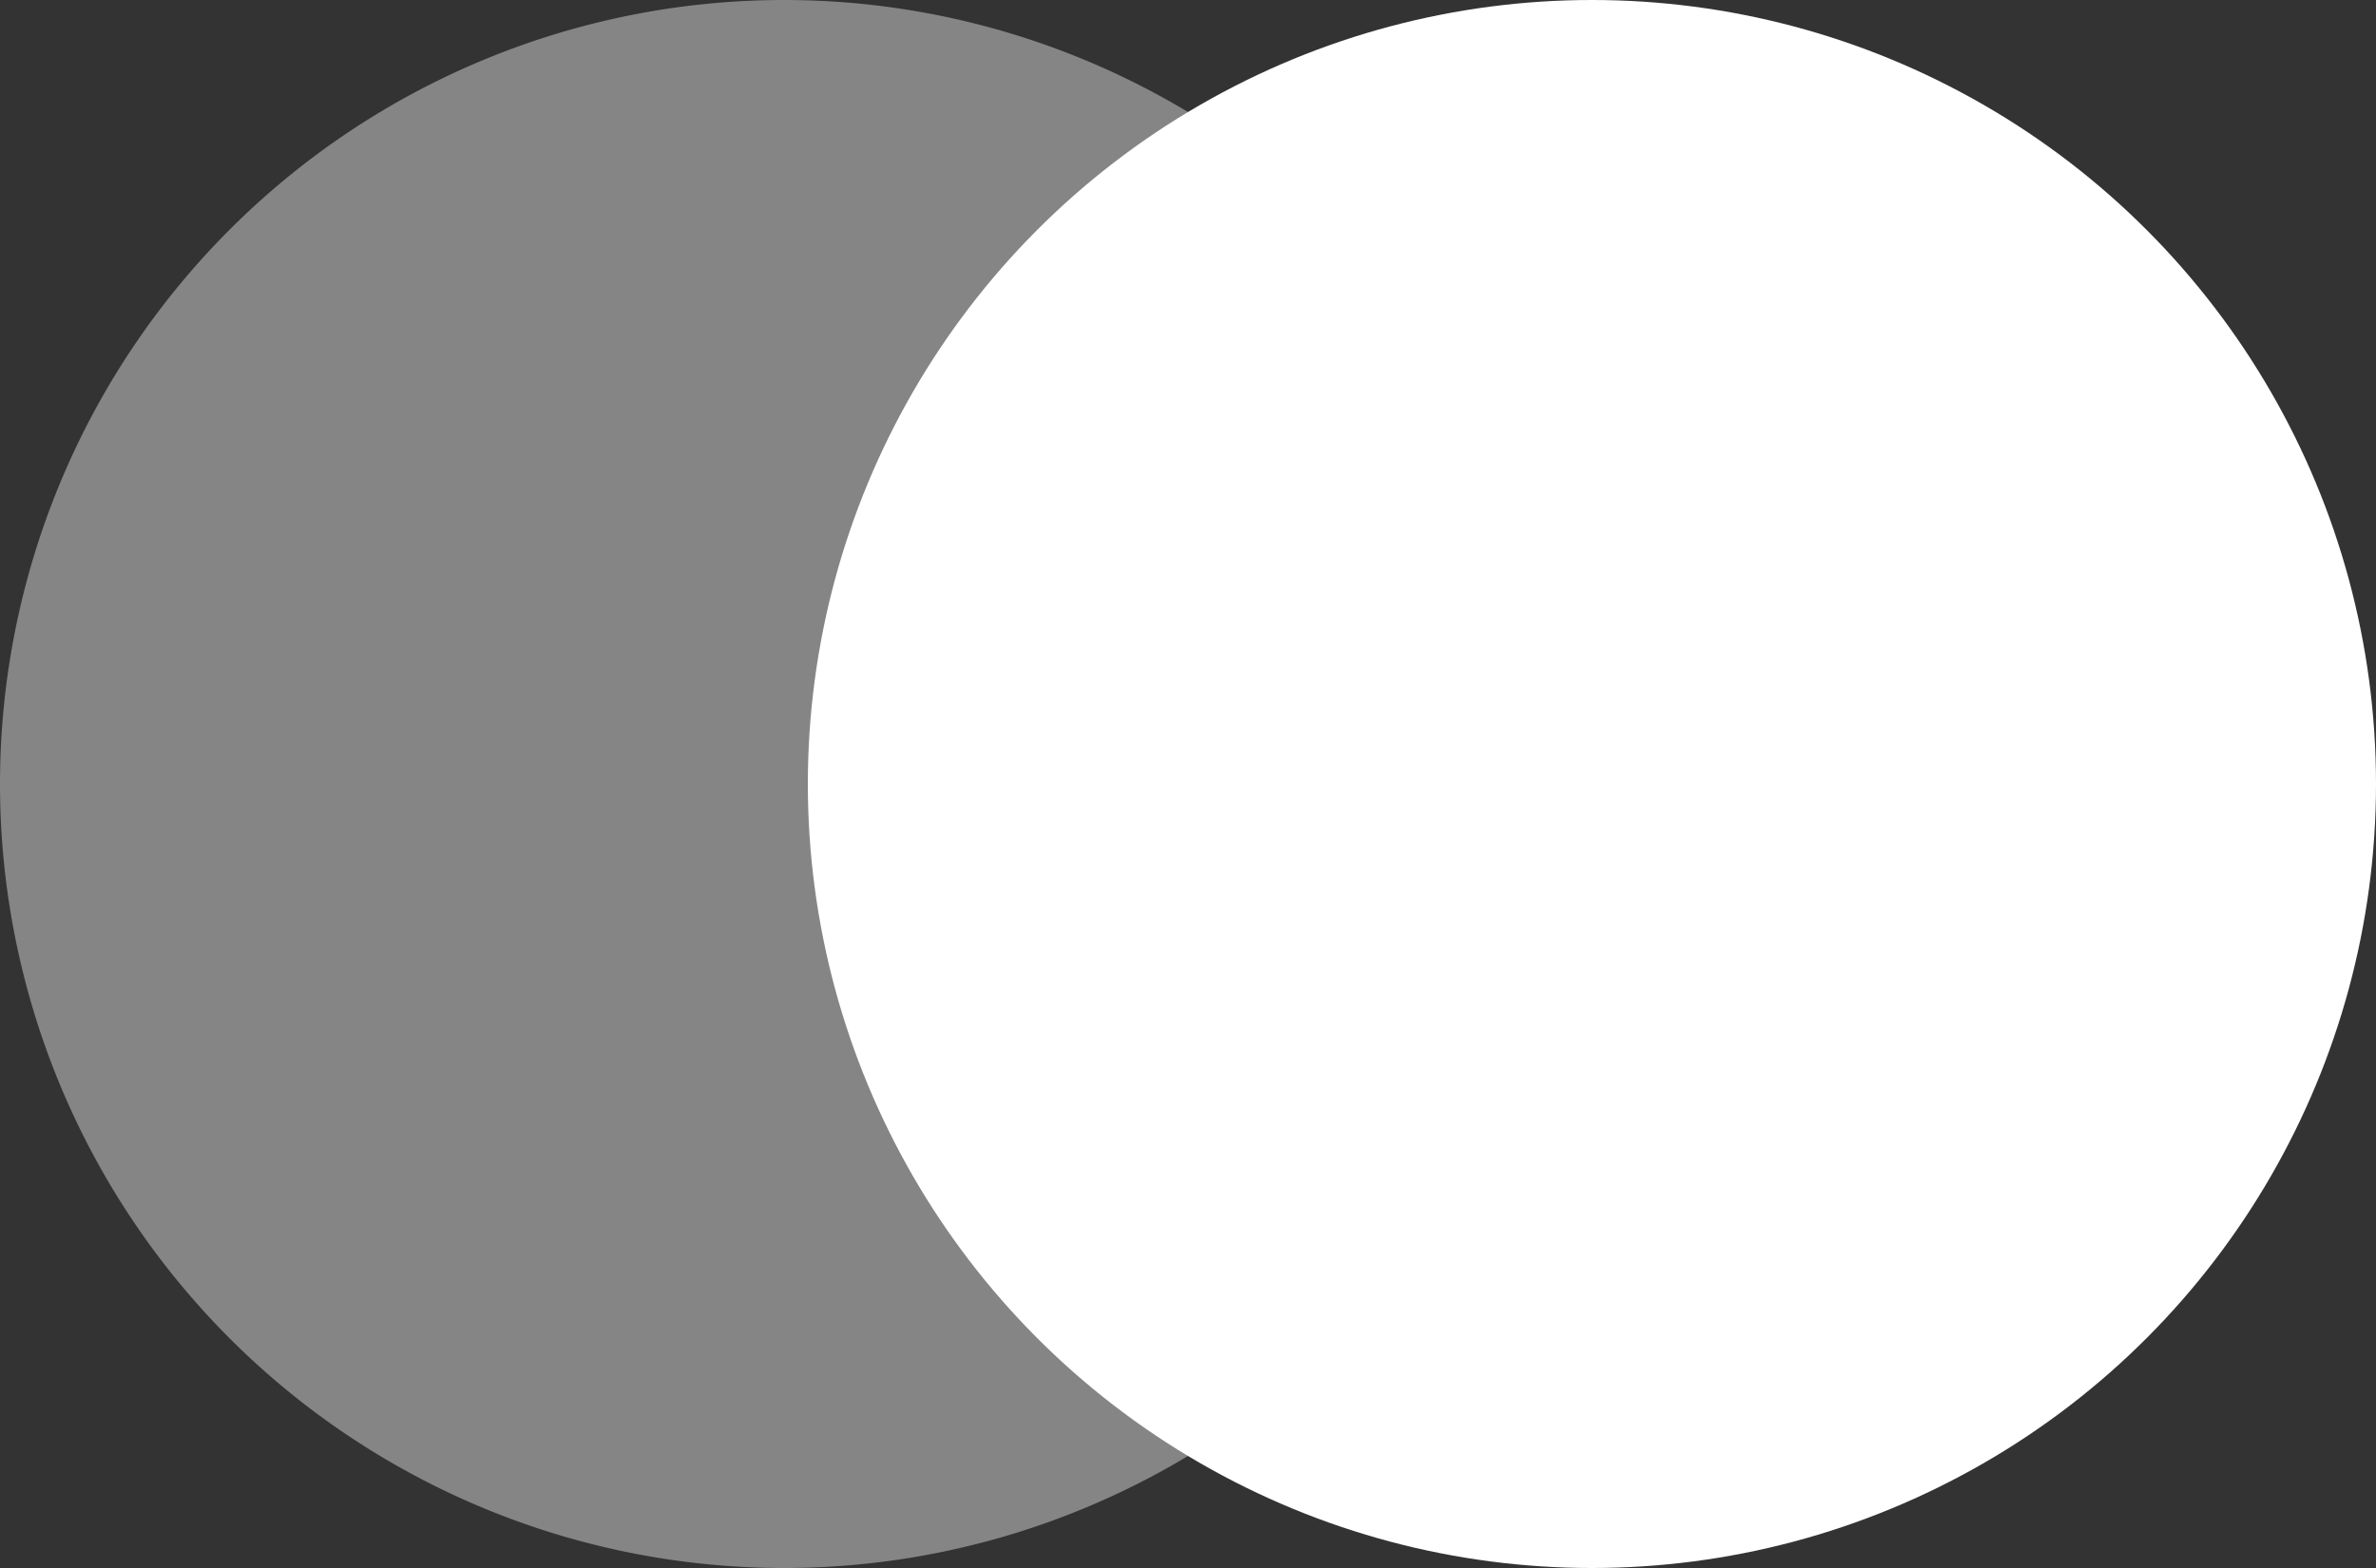<svg xmlns="http://www.w3.org/2000/svg" width="50" height="33" viewBox="0 0 50 33">
  <rect x="0" y="0" width="50" height="33" fill="#333333" stroke="none"/>
  <g id="logo" transform="translate(-65 -32)">
    <circle id="Ellipse_2" data-name="Ellipse 2" cx="16.5" cy="16.5" r="16.5" transform="translate(82 32)" fill="#fff"/>
    <path id="Path_431" data-name="Path 431" d="M16.5,0A16.5,16.5,0,1,1,0,16.5,16.5,16.5,0,0,1,16.5,0Z" transform="translate(65 32)" fill="#fff" opacity="0.4"/>
  </g>
</svg>
